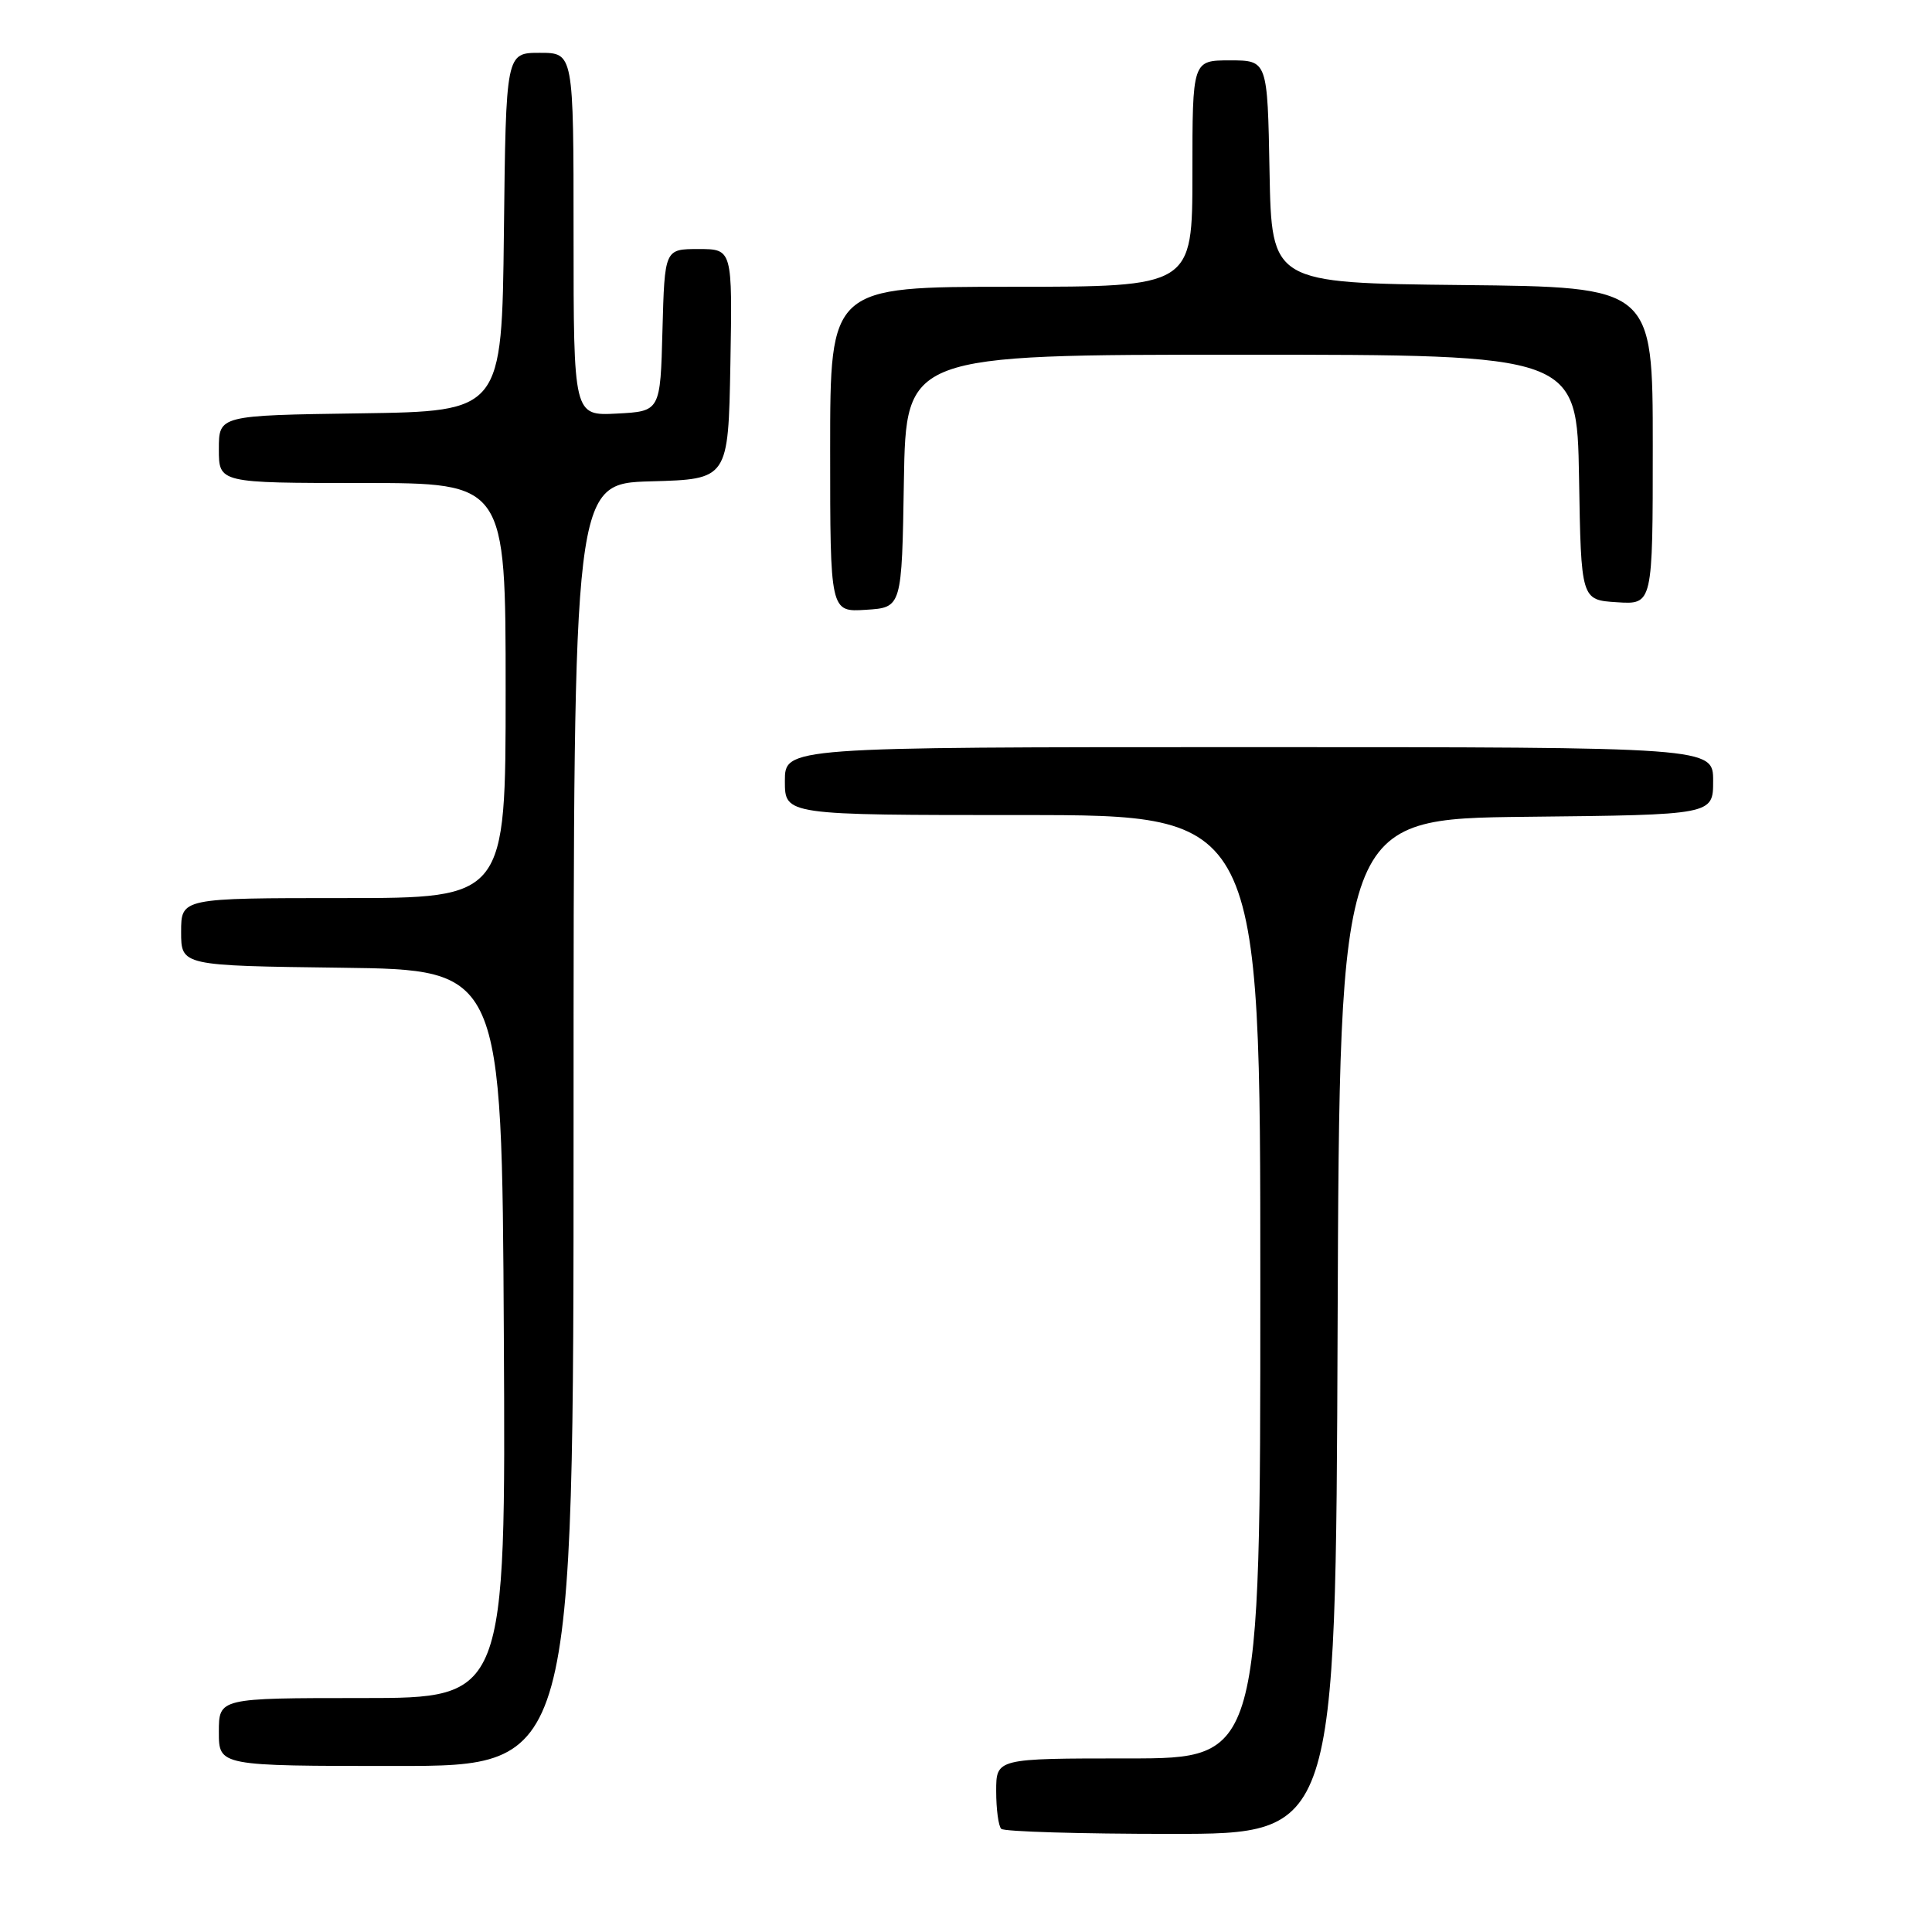 <?xml version="1.0" encoding="UTF-8" standalone="no"?>
<!DOCTYPE svg PUBLIC "-//W3C//DTD SVG 1.1//EN" "http://www.w3.org/Graphics/SVG/1.1/DTD/svg11.dtd" >
<svg xmlns="http://www.w3.org/2000/svg" xmlns:xlink="http://www.w3.org/1999/xlink" version="1.1" viewBox="0 0 256 256">
 <g >
 <path fill="currentColor"
d=" M 177.24 175.75 C 177.50 108.50 177.50 108.50 202.25 108.23 C 227.00 107.97 227.00 107.97 227.00 103.48 C 227.00 99.00 227.00 99.00 165.50 99.00 C 104.00 99.00 104.00 99.00 104.00 103.50 C 104.00 108.00 104.00 108.00 135.50 108.00 C 167.00 108.00 167.00 108.00 167.00 170.50 C 167.00 233.00 167.00 233.00 149.50 233.00 C 132.00 233.00 132.00 233.00 132.00 237.33 C 132.00 239.72 132.30 241.97 132.67 242.33 C 133.03 242.70 143.16 243.00 155.16 243.00 C 176.99 243.00 176.99 243.00 177.24 175.75 Z  M 76.00 149.03 C 76.00 64.07 76.00 64.07 86.25 63.78 C 96.50 63.50 96.50 63.50 96.78 48.25 C 97.05 33.00 97.05 33.00 92.56 33.00 C 88.07 33.00 88.07 33.00 87.78 43.75 C 87.50 54.50 87.50 54.50 81.75 54.80 C 76.00 55.10 76.00 55.10 76.00 31.05 C 76.00 7.00 76.00 7.00 71.52 7.00 C 67.04 7.00 67.04 7.00 66.77 30.75 C 66.50 54.50 66.50 54.50 47.75 54.77 C 29.00 55.04 29.00 55.04 29.00 59.52 C 29.00 64.00 29.00 64.00 48.00 64.00 C 67.00 64.00 67.00 64.00 67.00 91.50 C 67.00 119.00 67.00 119.00 45.50 119.00 C 24.00 119.00 24.00 119.00 24.00 123.48 C 24.00 127.96 24.00 127.96 45.25 128.23 C 66.50 128.50 66.50 128.50 66.76 176.75 C 67.02 225.00 67.02 225.00 48.01 225.00 C 29.00 225.00 29.00 225.00 29.00 229.50 C 29.00 234.00 29.00 234.00 52.50 234.00 C 76.00 234.00 76.00 234.00 76.00 149.03 Z  M 119.77 63.75 C 120.05 47.00 120.05 47.00 164.50 47.00 C 208.95 47.00 208.95 47.00 209.23 63.25 C 209.50 79.50 209.50 79.50 214.25 79.80 C 219.00 80.11 219.00 80.11 219.00 59.07 C 219.00 38.03 219.00 38.03 193.75 37.77 C 168.50 37.50 168.50 37.50 168.22 22.75 C 167.95 8.00 167.95 8.00 162.97 8.00 C 158.00 8.00 158.00 8.00 158.00 23.00 C 158.00 38.00 158.00 38.00 134.00 38.00 C 110.00 38.00 110.00 38.00 110.00 59.55 C 110.00 81.11 110.00 81.11 114.75 80.80 C 119.50 80.50 119.50 80.50 119.77 63.75 Z "/>
</g>
</svg>